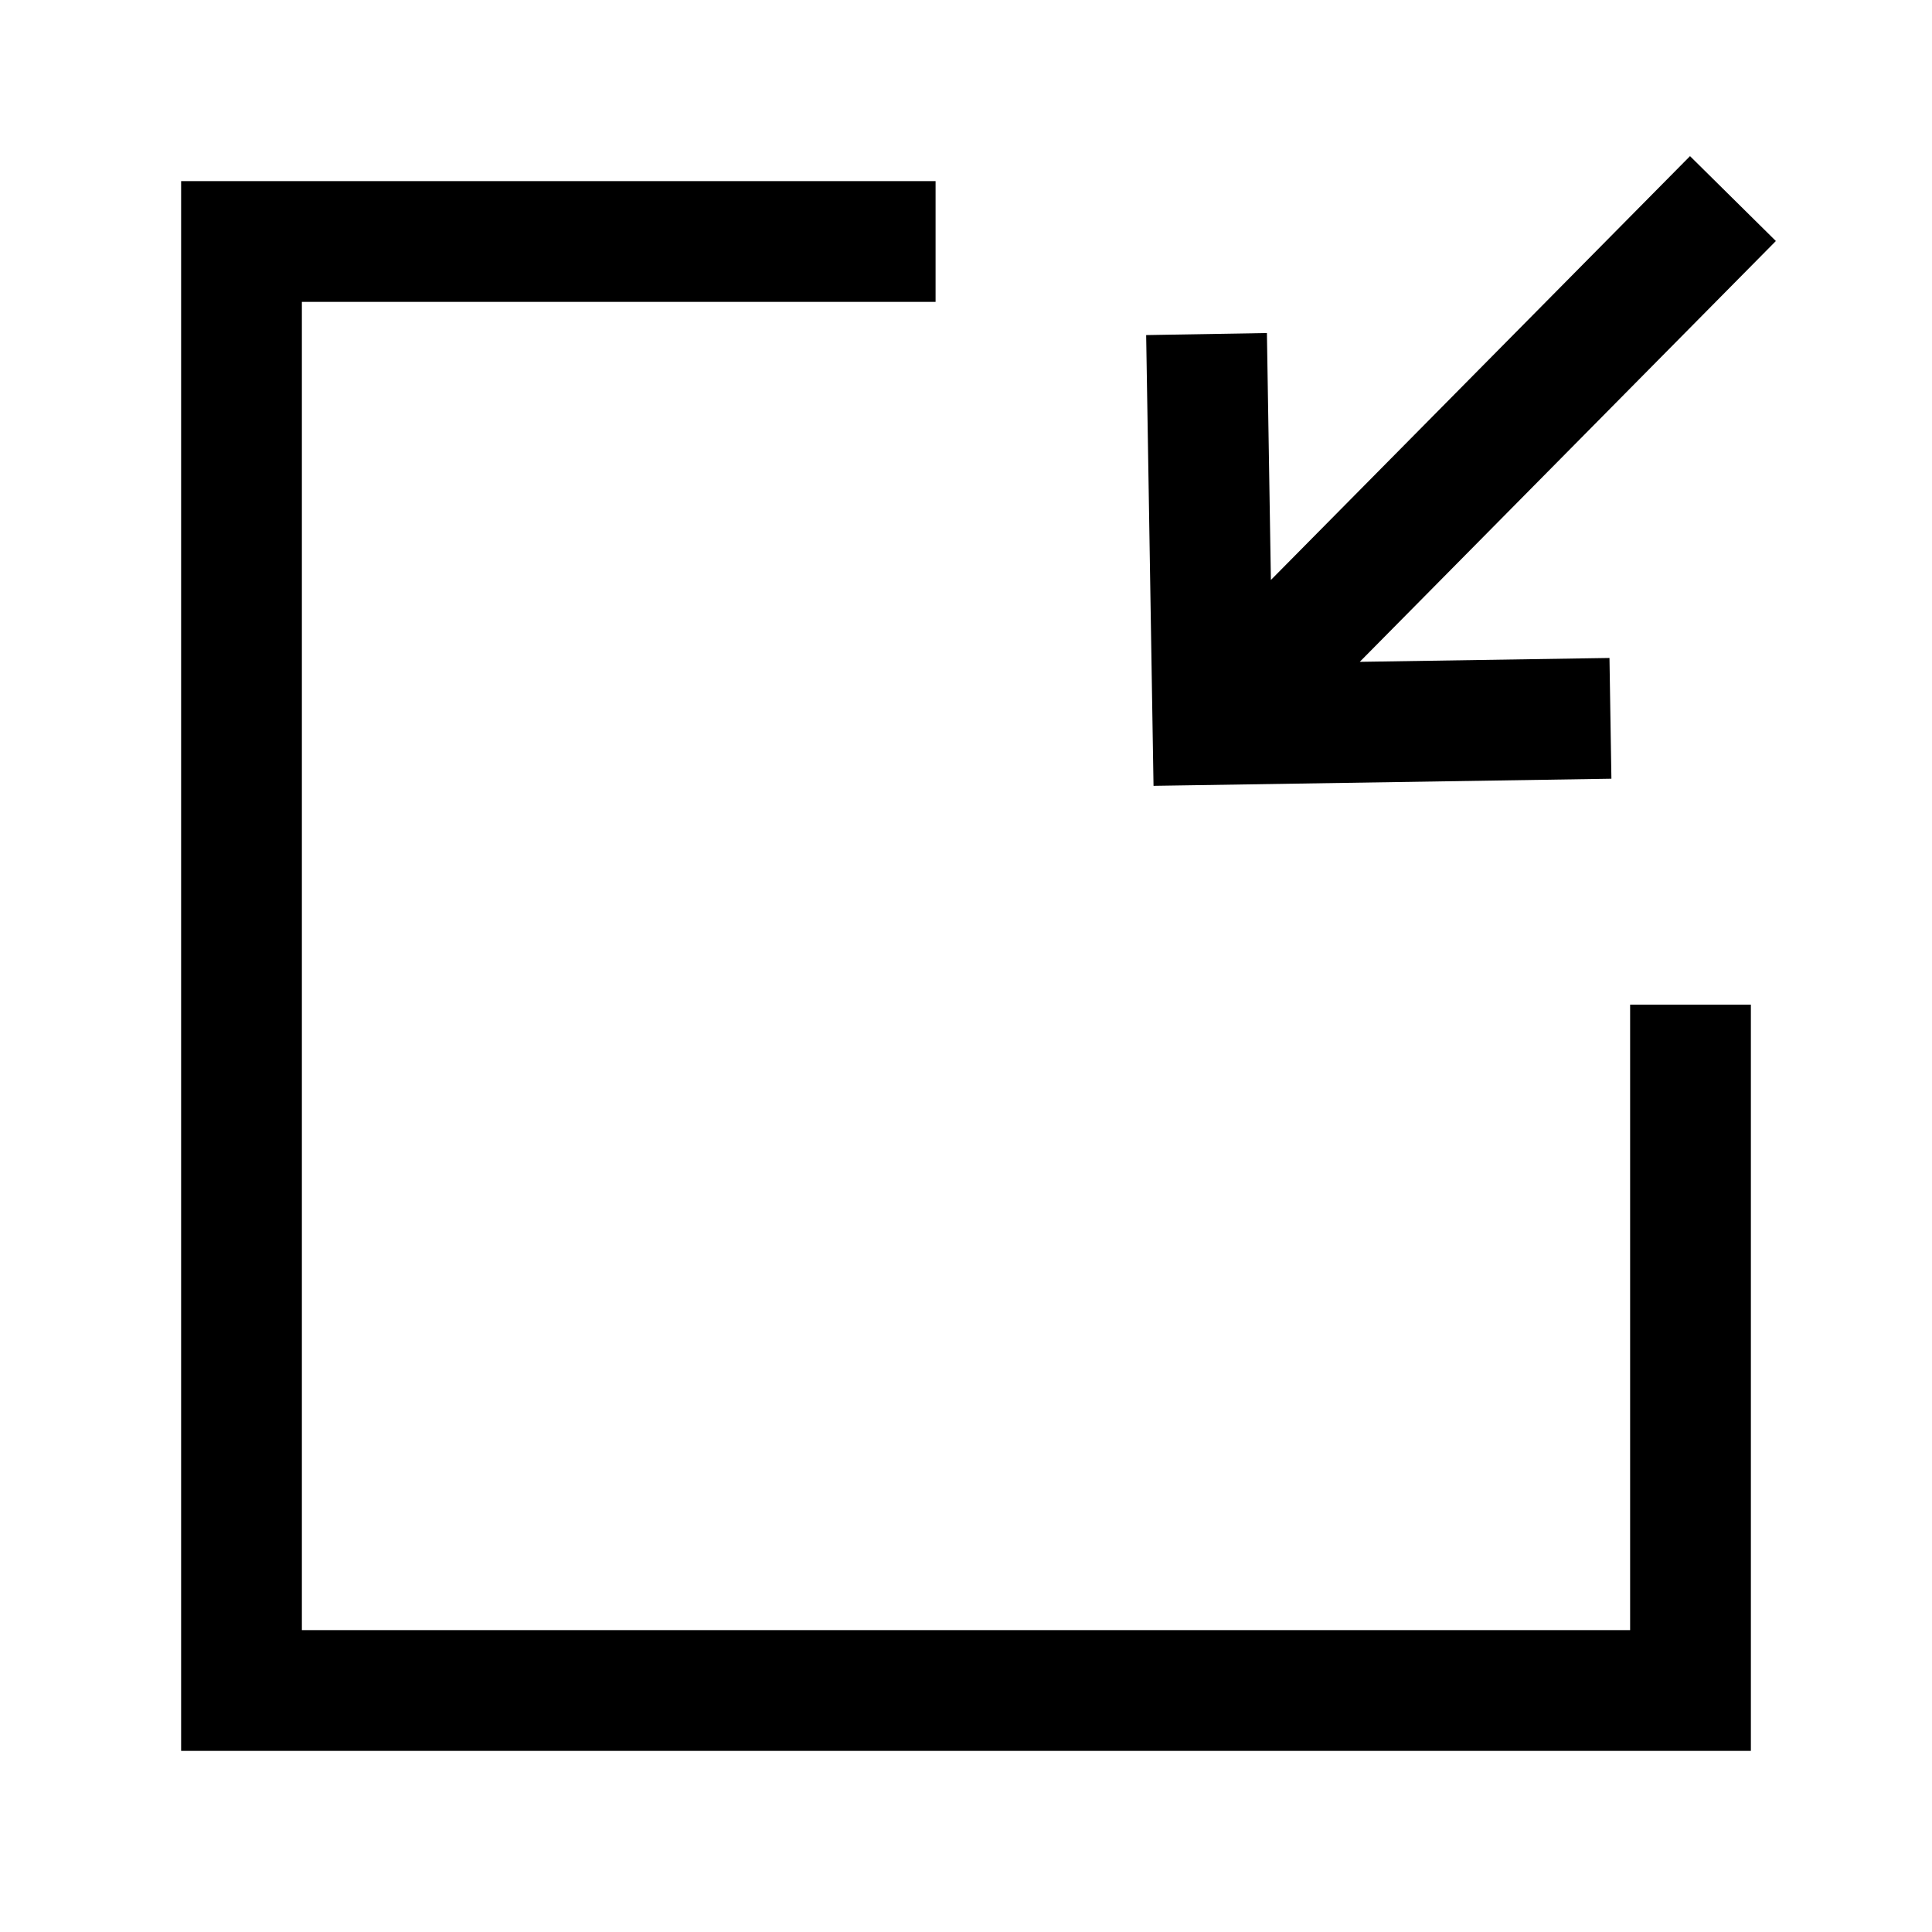 <svg width="16" height="16" viewBox="0 0 16 16" xmlns="http://www.w3.org/2000/svg">
<path d="M11.261 5.481L14.707 1.996L13.996 1.293L10.525 4.803L10.492 2.758L9.492 2.775L9.553 6.508L13.345 6.449L13.329 5.449L11.261 5.481Z" fill="currentColor"/>
<path d="M1.5 14.5H14.5V8.32H13.5V13.5H2.5V2.5H7.748V1.5H1.5V14.5Z" fill="currentColor"/>
</svg>
